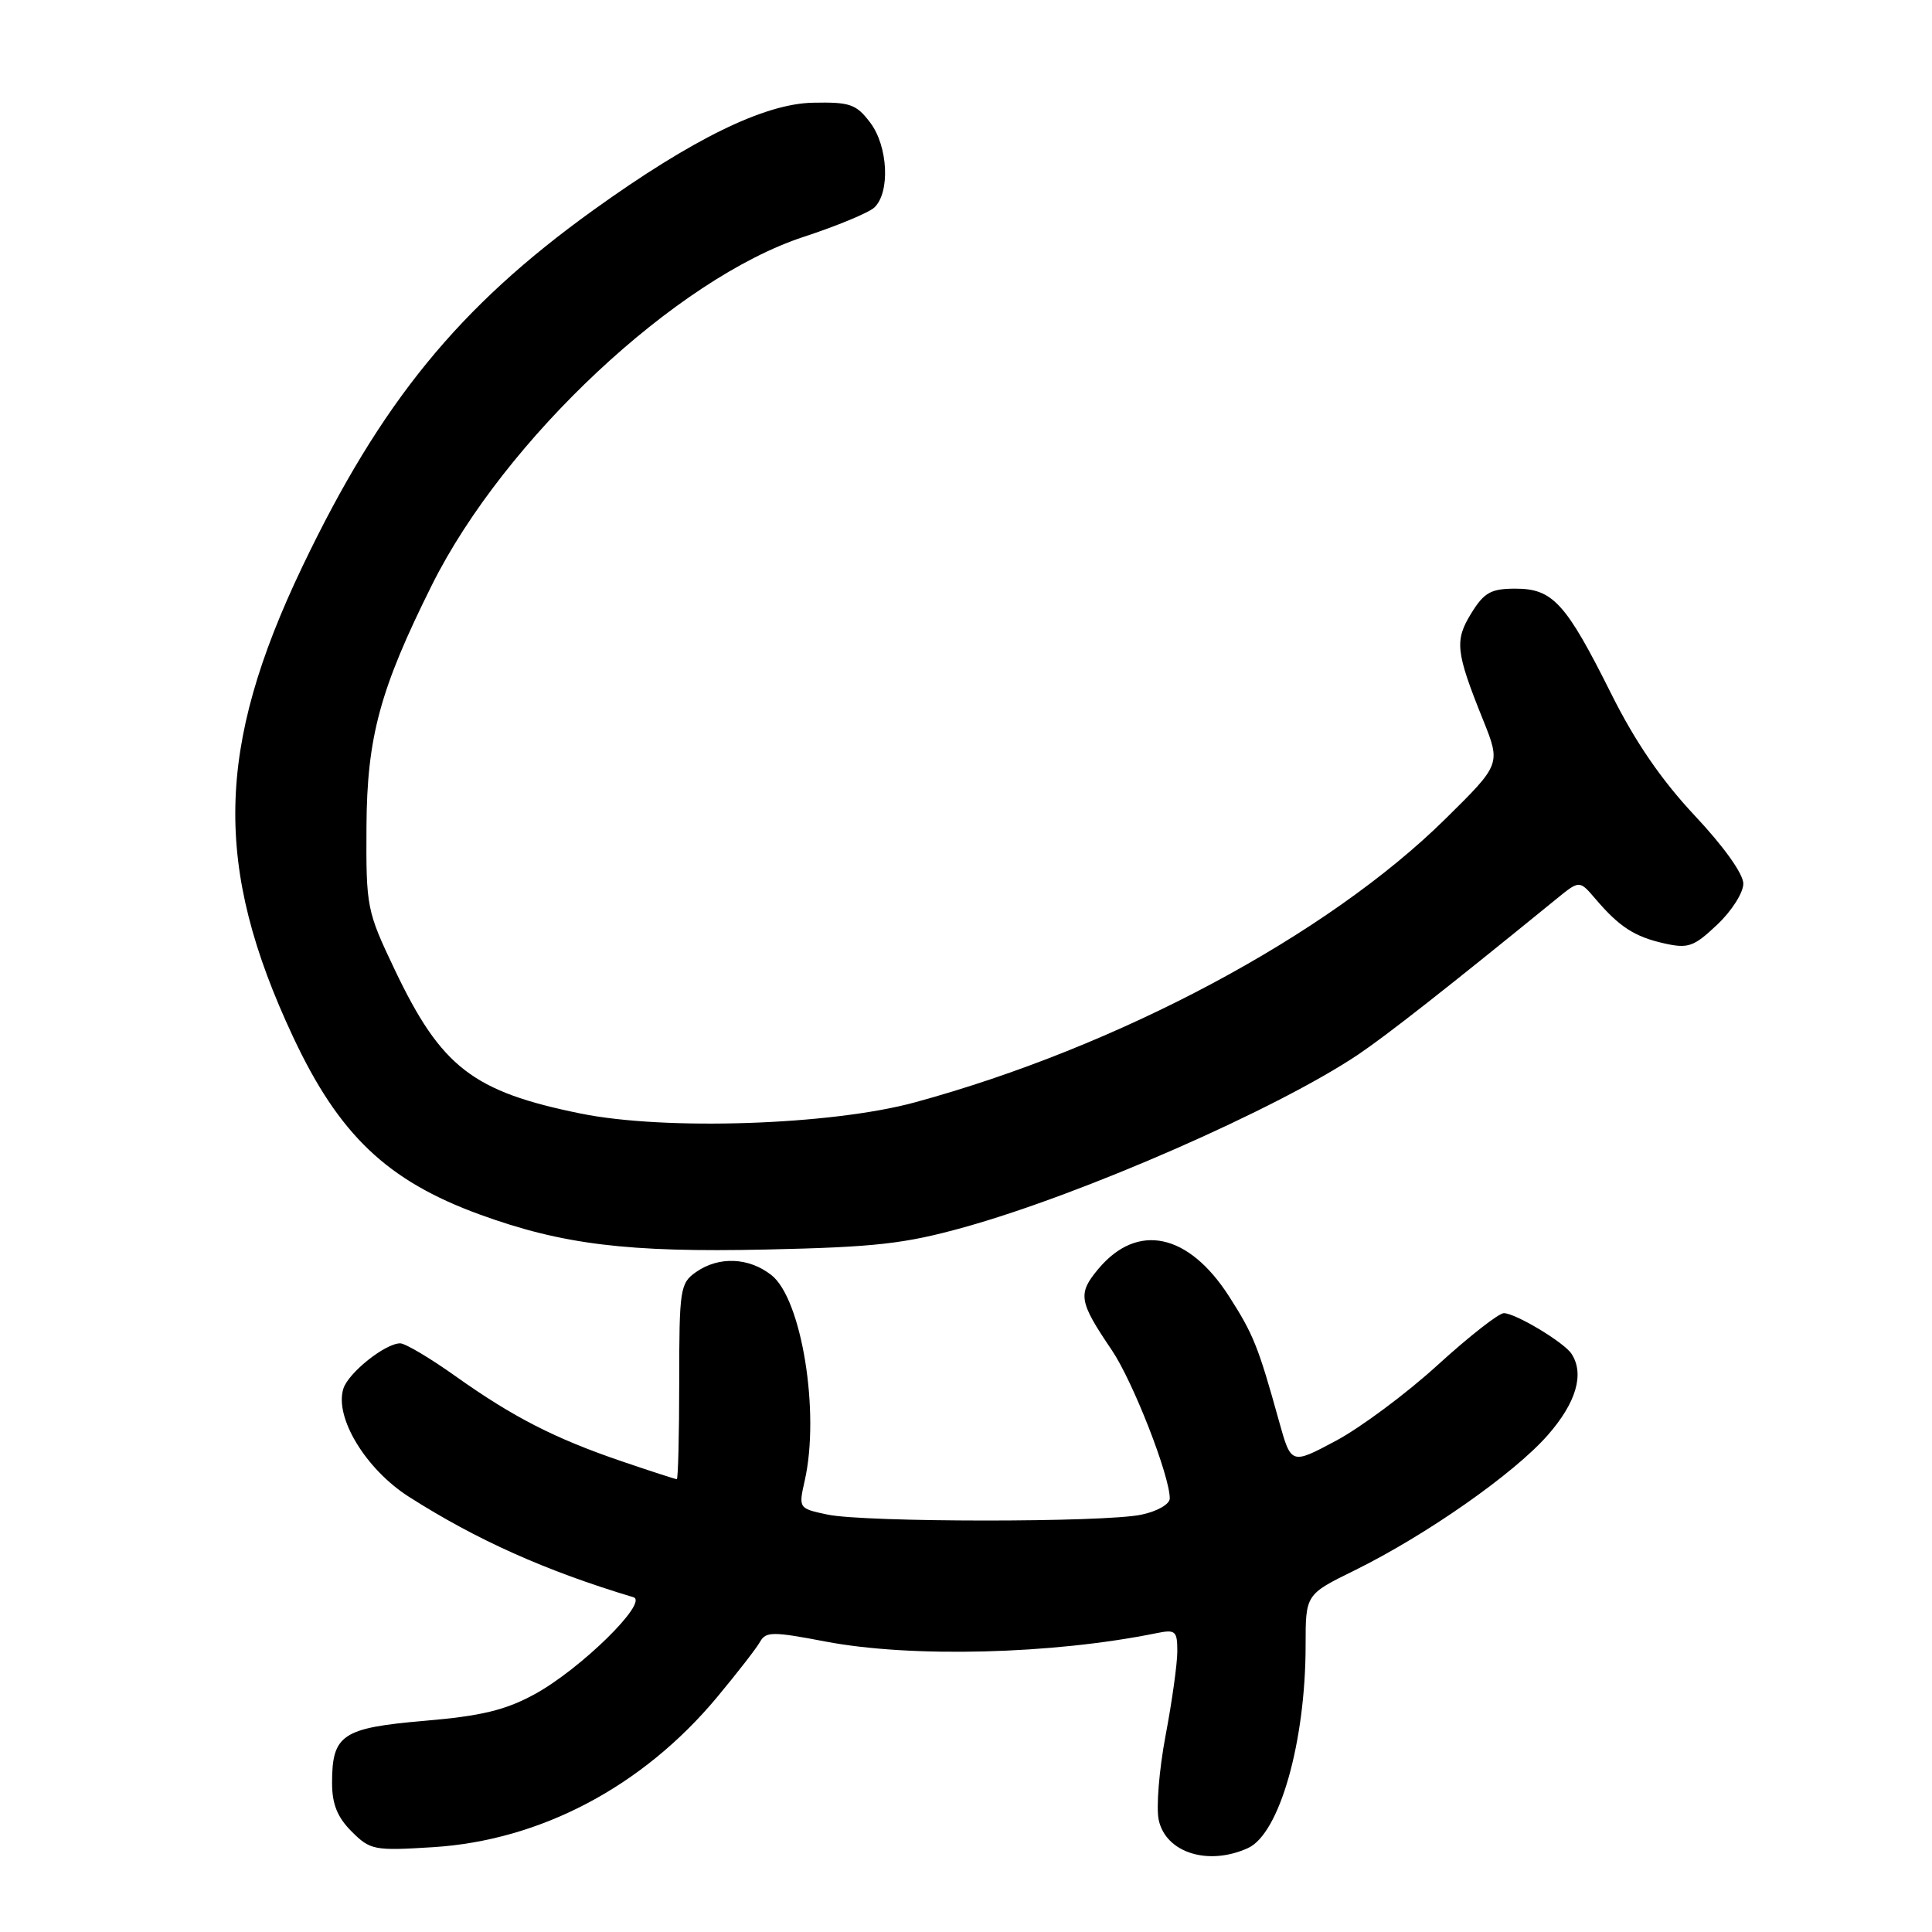 <?xml version="1.0" encoding="UTF-8" standalone="no"?>
<!DOCTYPE svg PUBLIC "-//W3C//DTD SVG 1.1//EN" "http://www.w3.org/Graphics/SVG/1.1/DTD/svg11.dtd" >
<svg xmlns="http://www.w3.org/2000/svg" xmlns:xlink="http://www.w3.org/1999/xlink" version="1.1" viewBox="0 0 256 256">
 <g >
 <path fill="currentColor"
d=" M 165.36 244.88 C 169.54 242.98 173.00 230.81 173.00 218.00 C 173.00 211.27 173.00 211.27 179.50 208.08 C 188.97 203.41 200.57 195.30 205.07 190.18 C 208.86 185.87 209.98 182.05 208.23 179.38 C 207.25 177.87 200.81 174.01 199.27 174.00 C 198.59 174.00 194.65 177.09 190.50 180.87 C 186.36 184.65 180.29 189.16 177.02 190.91 C 171.08 194.08 171.08 194.08 169.47 188.29 C 166.74 178.45 166.08 176.80 162.86 171.78 C 157.48 163.40 150.73 161.97 145.57 168.10 C 142.77 171.43 142.93 172.42 147.32 178.90 C 150.11 183.02 155.00 195.53 155.00 198.55 C 155.00 199.31 153.35 200.26 151.25 200.70 C 146.34 201.75 114.60 201.73 109.65 200.69 C 105.82 199.88 105.80 199.86 106.63 196.19 C 108.67 187.17 106.23 172.11 102.22 168.96 C 99.22 166.60 95.24 166.44 92.22 168.56 C 90.12 170.03 90.00 170.82 90.00 183.06 C 90.00 190.18 89.85 196.00 89.68 196.00 C 89.50 196.00 86.23 194.94 82.41 193.64 C 73.52 190.61 68.01 187.79 60.37 182.36 C 57.00 179.96 53.70 178.00 53.03 178.00 C 51.05 178.00 46.17 181.89 45.50 184.00 C 44.29 187.80 48.46 194.68 54.18 198.33 C 63.13 204.04 72.32 208.16 83.93 211.64 C 86.00 212.27 76.91 221.19 70.81 224.51 C 66.95 226.61 63.76 227.38 56.22 228.02 C 45.33 228.96 44.00 229.85 44.00 236.24 C 44.00 239.05 44.70 240.79 46.59 242.68 C 49.06 245.15 49.56 245.25 57.39 244.76 C 71.63 243.87 85.17 236.72 95.03 224.87 C 97.69 221.67 100.26 218.37 100.72 217.53 C 101.48 216.18 102.42 216.18 109.37 217.51 C 120.72 219.68 139.47 219.21 153.25 216.40 C 155.76 215.89 156.00 216.10 156.00 218.81 C 156.00 220.44 155.30 225.47 154.44 229.99 C 153.59 234.51 153.18 239.54 153.54 241.17 C 154.49 245.51 160.11 247.27 165.36 244.88 Z  M 127.79 162.61 C 143.53 158.22 169.28 146.92 180.00 139.71 C 183.81 137.14 191.74 130.92 206.30 119.06 C 209.29 116.63 209.29 116.63 211.40 119.10 C 214.56 122.81 216.58 124.12 220.50 125.00 C 223.69 125.72 224.43 125.46 227.53 122.53 C 229.44 120.74 231.00 118.29 231.00 117.09 C 231.00 115.80 228.40 112.15 224.56 108.07 C 220.14 103.35 216.67 98.30 213.46 91.86 C 207.49 79.91 205.75 78.00 200.81 78.00 C 197.56 78.00 196.66 78.50 194.96 81.25 C 192.72 84.88 192.88 86.36 196.51 95.38 C 198.87 101.26 198.87 101.26 191.53 108.50 C 175.90 123.93 148.20 138.73 121.18 146.08 C 110.11 149.09 88.17 149.82 76.99 147.56 C 62.65 144.65 58.47 141.43 52.31 128.50 C 48.59 120.69 48.50 120.24 48.56 109.50 C 48.63 97.66 50.35 91.32 57.24 77.50 C 66.85 58.23 89.63 36.91 106.50 31.38 C 110.90 29.94 115.11 28.19 115.85 27.50 C 117.97 25.51 117.68 19.38 115.31 16.25 C 113.46 13.80 112.63 13.51 107.72 13.61 C 101.28 13.74 91.77 18.39 78.62 27.84 C 60.79 40.66 50.46 53.32 40.05 75.11 C 28.59 99.10 28.28 114.87 38.83 137.38 C 44.92 150.38 51.30 156.45 63.55 160.92 C 74.49 164.91 83.17 165.97 101.50 165.57 C 116.00 165.25 119.86 164.82 127.79 162.61 Z "/>
</g>
</svg>
